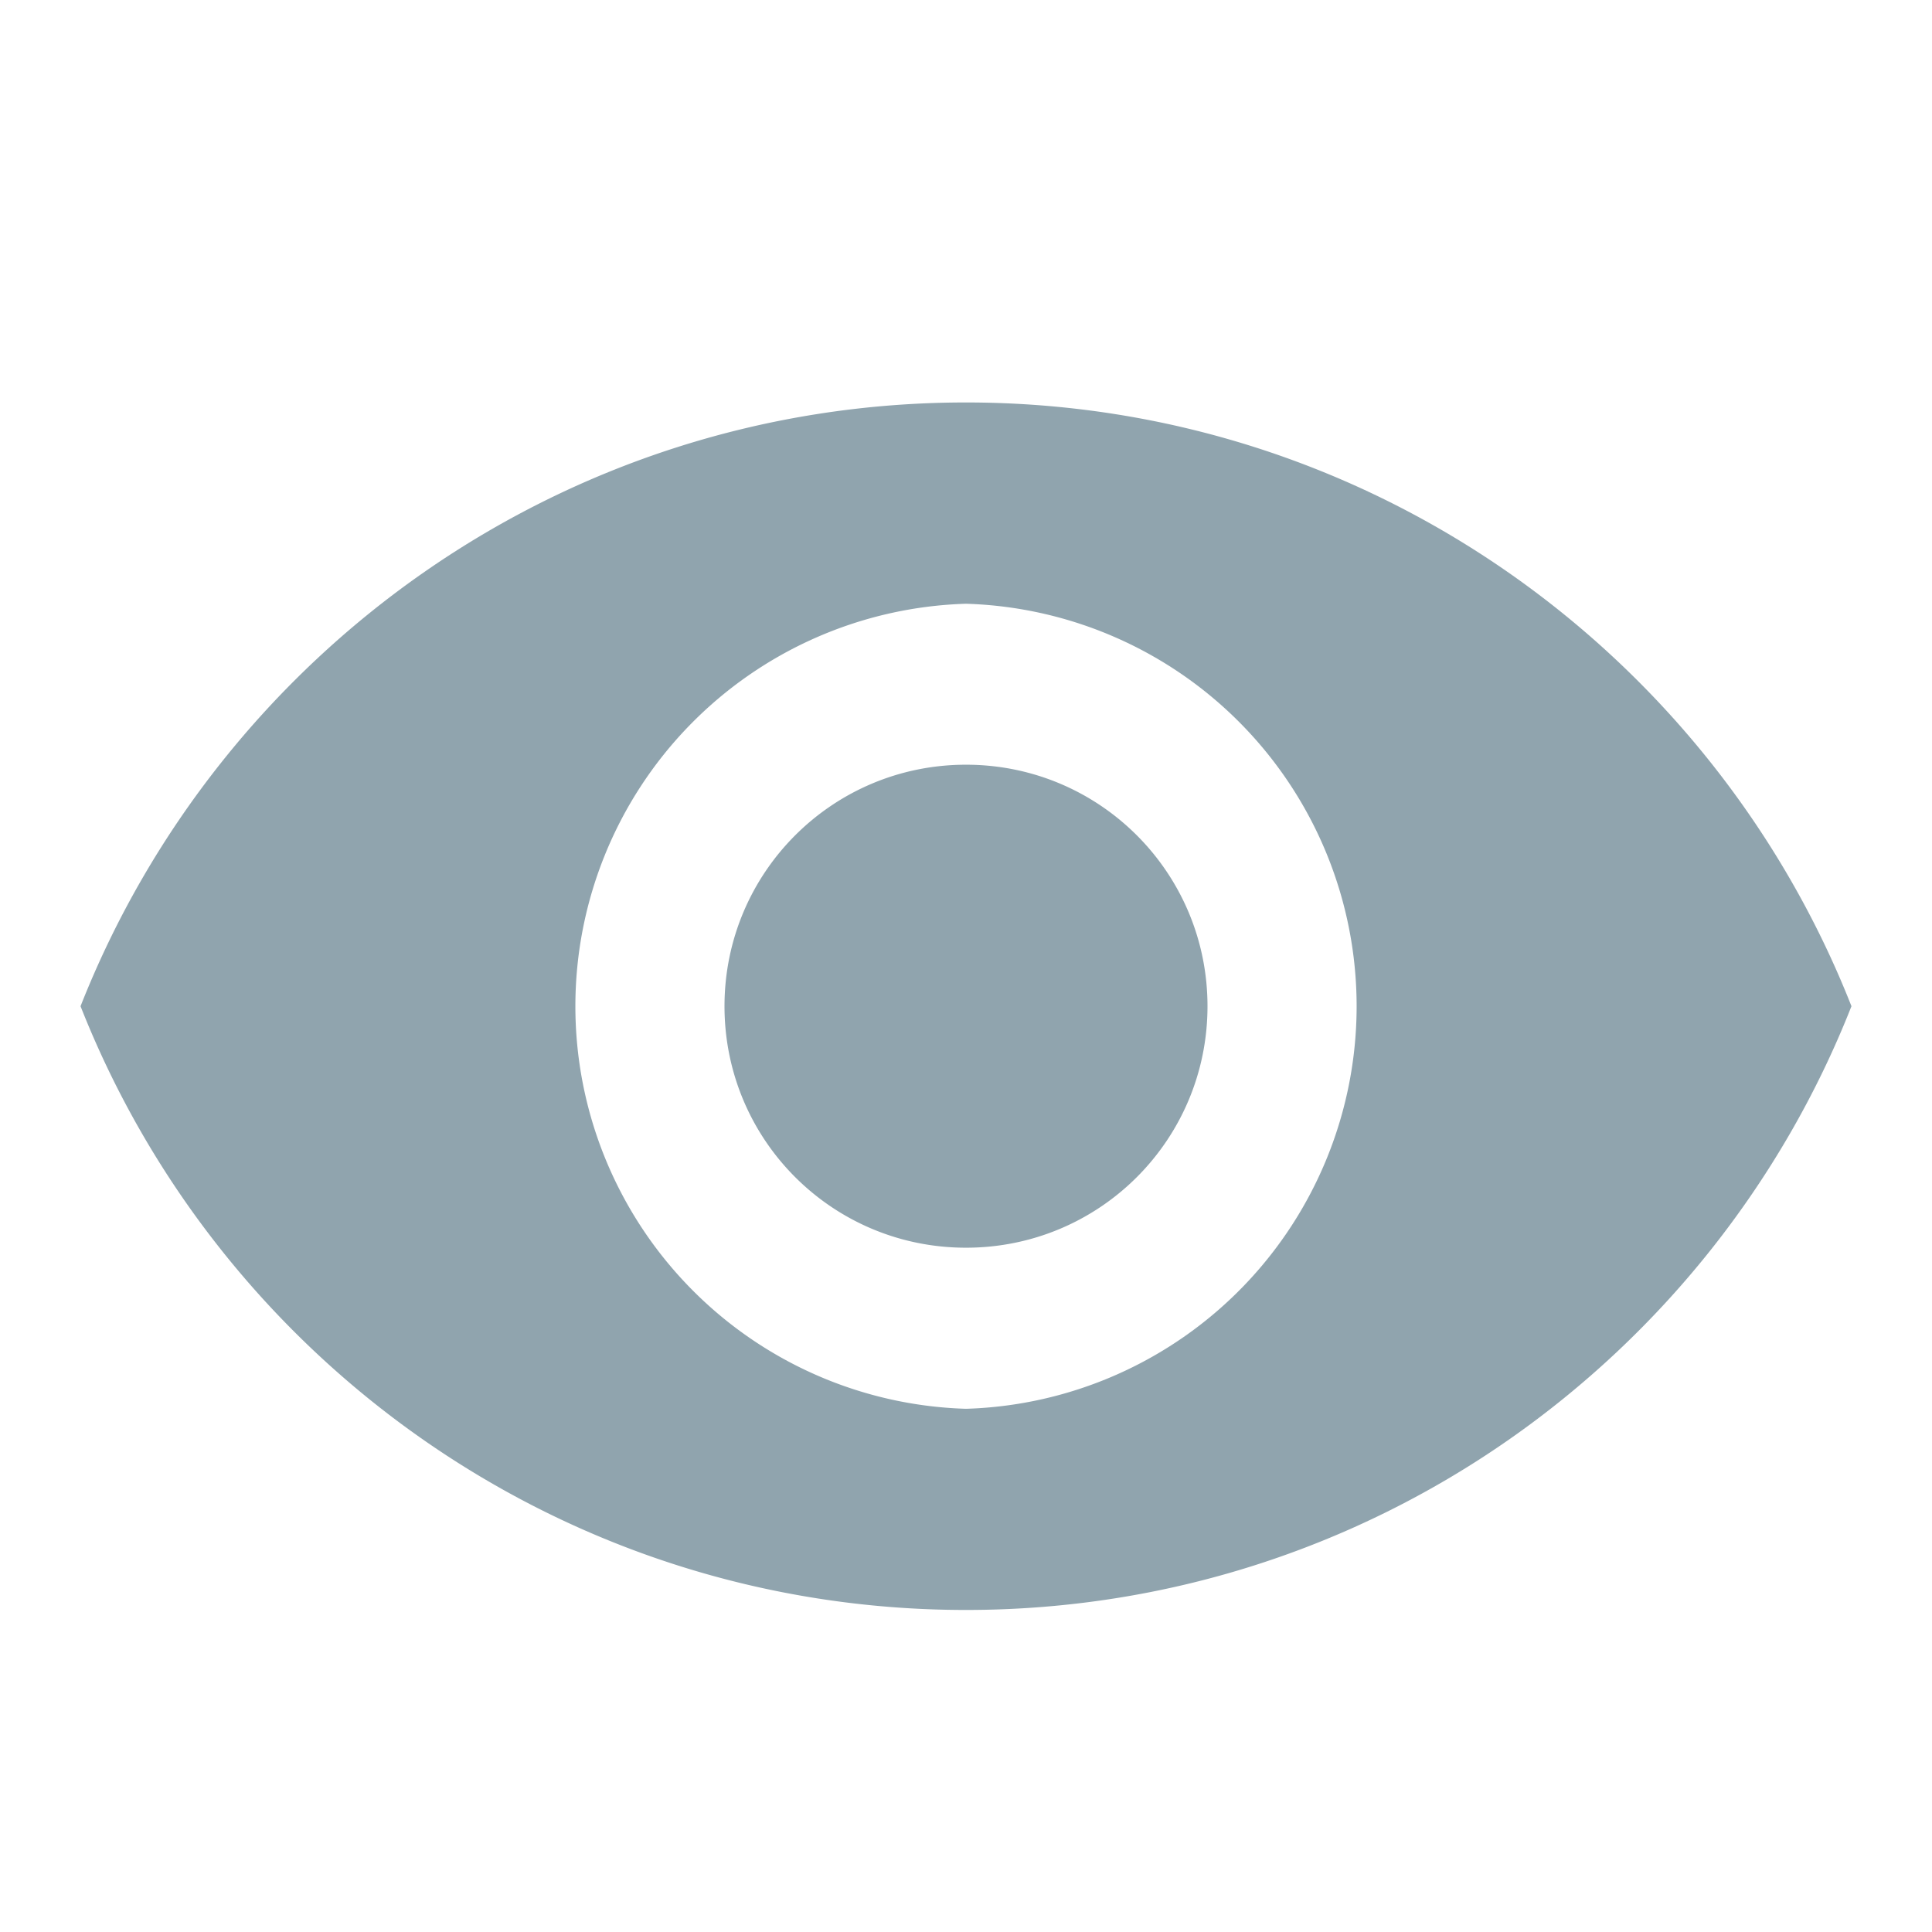 <svg width="16" height="16" viewBox="0 0 16 16" xmlns="http://www.w3.org/2000/svg">
    <g fill="none" fill-rule="evenodd">
        <path d="M0 0h16v16H0z"/>
        <path d="M8 3.333c-3.333 0-6.18 2.074-7.333 5 1.153 2.927 4 5 7.333 5s6.18-2.073 7.333-5c-1.153-2.926-4-5-7.333-5zm0 8.334A3.335 3.335 0 0 1 8 5a3.335 3.335 0 0 1 0 6.667zm0-5.334c-1.107 0-2 .894-2 2 0 1.107.893 2 2 2s2-.893 2-2c0-1.106-.893-2-2-2z" fill="#90A4AE"/>
    </g>
</svg>
